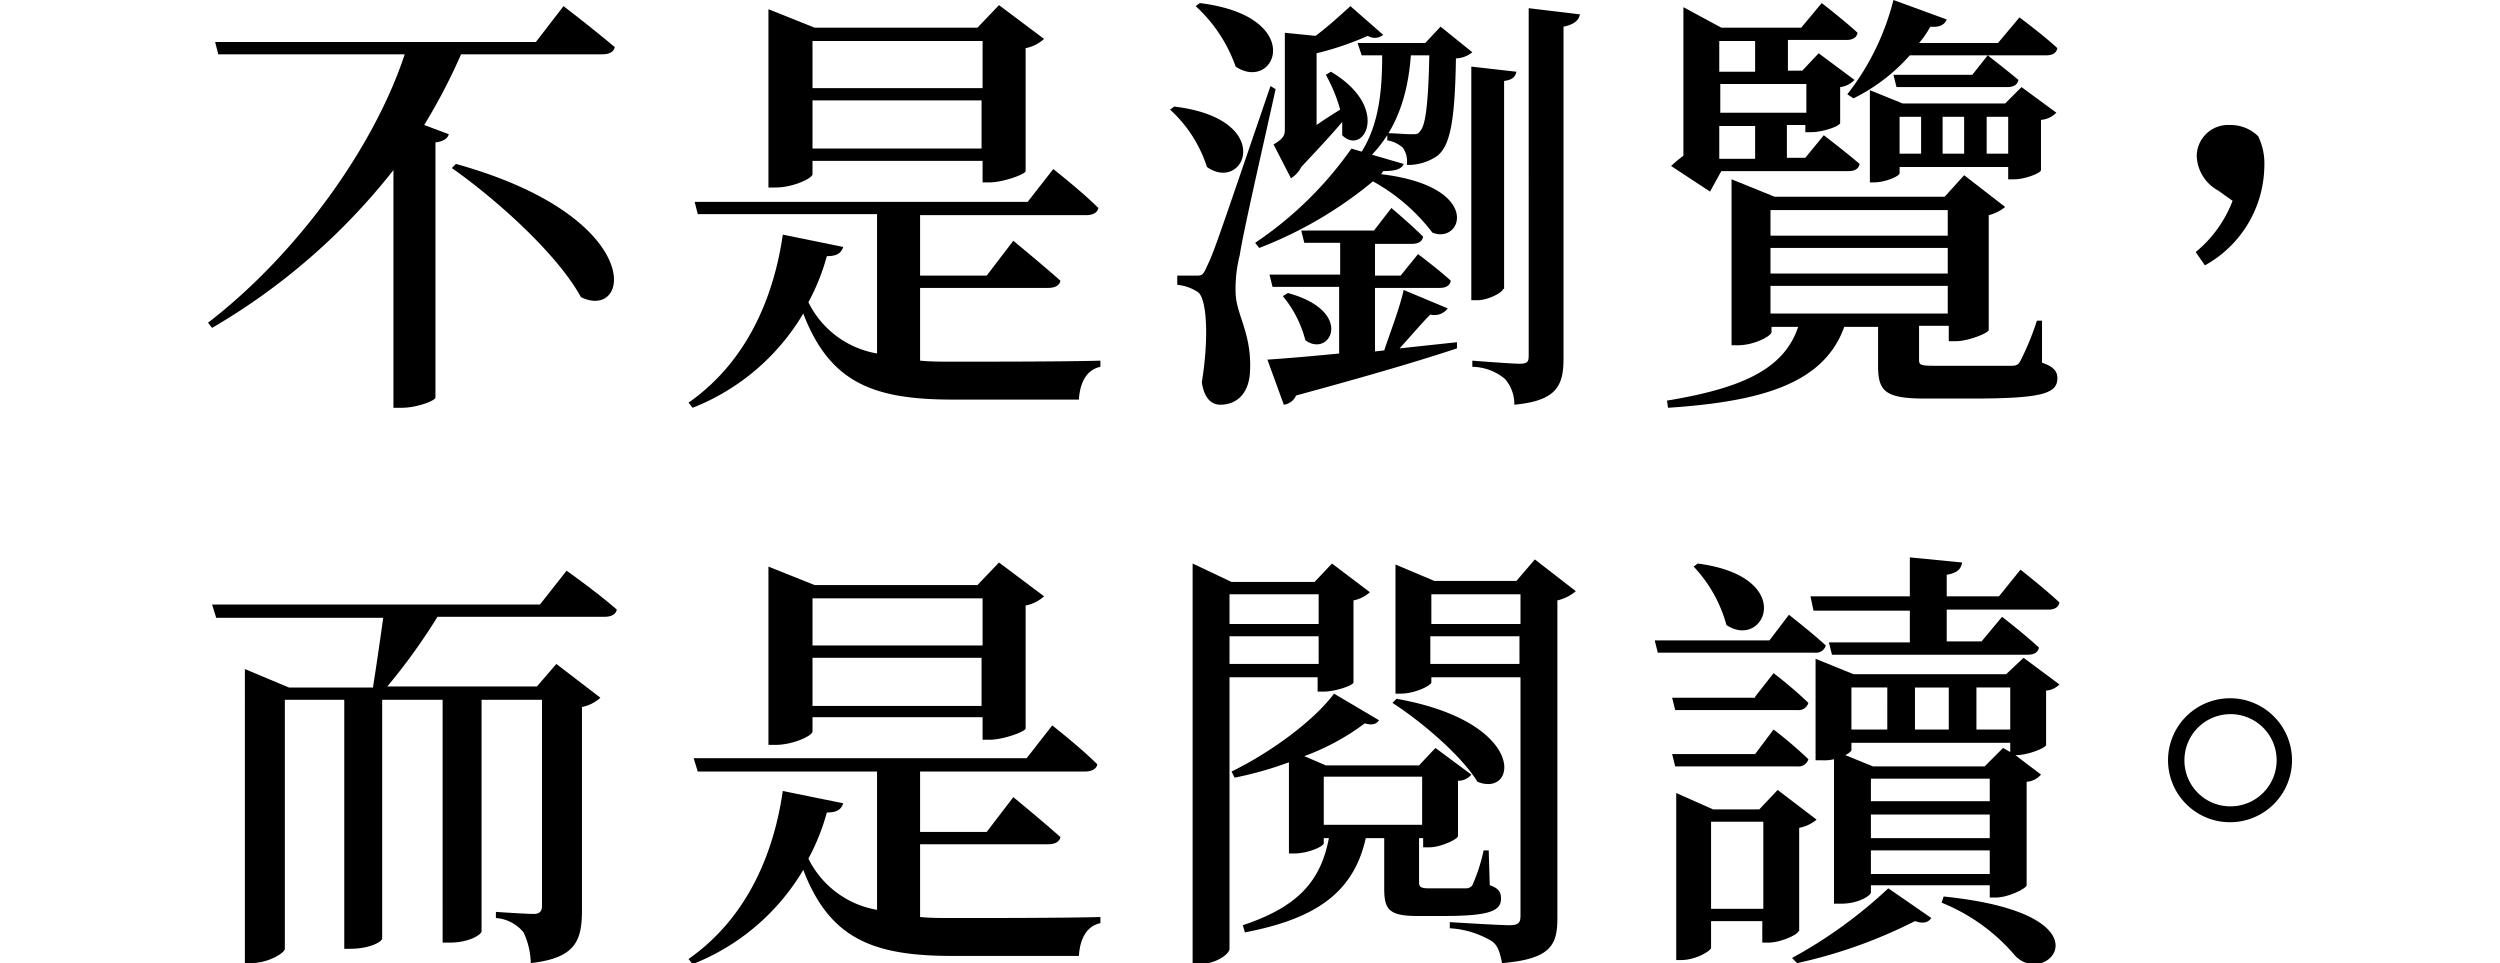 <svg xmlns="http://www.w3.org/2000/svg" viewBox="0 0 244 94">
  <path d="M45,5.3a57,57,0,0,1-3.6,6.9l2.4.9c-.1.4-.5.7-1.3.8V38.8c0,.3-1.8,1-3.3,1h-.8V16.6A62.48,62.48,0,0,1,20.7,32l-.4-.5C29,24.8,36.5,14.4,39.5,5.3H21.3L21,4.1H52.3L55,.6s3,2.3,5,4c-.1.5-.6.7-1.2.7ZM44.5,16c18.7,5.2,17.1,15.4,12.2,13-2.3-4.2-8.2-9.5-12.6-12.6Z"/>
  <path d="M89.8,35.2c1,.1,2.1.1,3.3.1,3.2,0,10.9,0,14.3-.1v.6c-1.4.3-2,1.6-2.1,3.2H93c-7.7,0-12-1.6-14.6-8.4a21.82,21.82,0,0,1-10.8,9.2l-.4-.5c6-4.2,8.4-10.8,9.2-16.4l5.9,1.2c-.2.6-.6.9-1.6.9a21.14,21.14,0,0,1-1.8,4.5,9.19,9.19,0,0,0,6.7,5V20.9H68.1l-.3-1.2h32.5l2.5-3.2s2.8,2.2,4.4,3.8c-.1.5-.6.7-1.2.7H89.8v5.9h6.5l2.6-3.4s2.8,2.3,4.6,3.9c-.1.5-.6.7-1.2.7H89.8ZM79.3,17c0,.4-1.9,1.3-3.6,1.3H75V.9l4.5,1.8H95.4L97.5.5l4.4,3.3a3.72,3.72,0,0,1-1.8.9v12c0,.3-2.2,1.1-3.5,1.1h-.7V15.7H79.3Zm0-13V8.6H95.9V4ZM95.8,14.5V9.8H79.3v4.7Z"/>
  <path d="M114.6,10.4c10,1.2,6.9,8.5,3.2,5.9a12.89,12.89,0,0,0-3.6-5.6Zm9.9-1.7c-1.1,5-3.2,14.1-3.5,16.2a13.29,13.29,0,0,0-.4,3.8c.1,2.1,1.6,3.9,1.4,7.6-.1,2-1.2,3.2-2.9,3.2-.9,0-1.6-.7-1.8-2.2.7-4.3.5-8.2-.4-8.8a4.35,4.35,0,0,0-2-.7v-.9h1.8c.6,0,.7,0,1.1-.9.7-1.5.7-1.5,6.2-17.6ZM117.1.3c10.5,1.3,7.4,8.8,3.5,6.2A14.53,14.53,0,0,0,116.7.6ZM134.8,17c10,1.2,7.9,6.9,5,5.7a18.65,18.65,0,0,0-5.8-5,39.63,39.63,0,0,1-11.1,6.5l-.4-.5a35.88,35.88,0,0,0,9.4-9.2l1,.3c1.7-2.7,2-6,2-9.4h-2l-.4-1.2h6.6l1.5-1.6,3.1,2.5a2.67,2.67,0,0,1-1.6.6c-.1,6.3-.6,8.5-1.8,9.5a5.07,5.07,0,0,1-3,.9,2.29,2.29,0,0,0-.4-1.7,3,3,0,0,0-1.5-.7V13c.7,0,1.7.1,2.3.1s.7,0,.9-.3c.5-.5.8-2.4.9-7.4h-1.8c-.3,4.1-1.5,7.3-3.8,9.7l3.1.9c-.2.5-.8.7-2,.7Zm6.5,13.1a1.62,1.62,0,0,1-1.7.6c-.9.9-1.9,2.1-3,3.3l5.6-.6V34c-3.6,1.2-8.7,2.7-15.7,4.6a1.53,1.53,0,0,1-1.2.9l-1.6-4.4c1.5-.1,4-.3,7-.6V28h-6.5l-.3-1.2h6.9V23.7h-3.5l-.3-1.2h7.1l1.7-2.2s1.9,1.6,3.1,2.8c-.1.5-.5.7-1.1.7h-3.6v3.1h2.5l1.7-2.1s2,1.5,3.2,2.6c-.1.5-.5.7-1.1.7h-6.3v6.2l.9-.1c.6-1.8,1.5-4.1,1.9-5.9Zm-17-16c1-.6,1.1-.9,1.1-1.5V3.2l3,.3c1.2-.9,2.3-1.9,3.4-2.9L135,3.4a1.29,1.29,0,0,1-1.5.1,29.46,29.46,0,0,1-5,1.7v7c.7-.5,1.5-1,2.3-1.5a15.1,15.1,0,0,0-1.4-3.4l.5-.3c5.9,3.5,3.2,8.3,1.1,6.2V11.9c-1,1.2-2.5,2.8-4,4.4a2.73,2.73,0,0,1-1,1.1Zm1.4,14.5c6.6,1.8,4.1,6.4,1.7,4.6a11,11,0,0,0-2.2-4.3Zm21-.4c0,.3-1.4,1.1-2.5,1.1h-.6V6.5L148,7c-.1.5-.4.8-1.2.9V28.2Zm7.5-26.8c-.1.6-.6,1-1.6,1.2V34.9c0,2.6-.5,4.2-4.8,4.6a3.77,3.77,0,0,0-.9-2.5,5.08,5.08,0,0,0-3.2-1.2v-.6s3.8.3,4.6.3.9-.2.9-.8V.8Z"/>
  <path d="M199.3,35.4c1.2.4,1.5.9,1.5,1.5,0,1.5-1.4,2-8.4,2h-4.5c-3.9,0-4.6-.7-4.6-3.2V31.9H180c-2,5.6-8.2,7.3-17.2,7.9l-.1-.7c7.2-1.2,11.4-3,12.8-7.2h-2.6v.5c0,.4-1.7,1.3-3.3,1.3H169V17.5l4.2,1.7h16.6l1.9-2.1,4,3.1a4,4,0,0,1-1.6.8V32.2c0,.3-2,1.1-3.2,1.1h-.7V31.8h-2.9v3.3c0,.5.1.6,1.5.6h7.5c.5,0,.7-.1.9-.5a26,26,0,0,0,1.6-3.9h.5ZM166.9,18.7l-3.8-2.5a12.7,12.7,0,0,1,1.2-1V.7l3.7,2h7.8l2-2.4S180,2,181.3,3.2c-.1.5-.5.7-1.1.7h-5.7v3h1.4l1.6-1.7L181,7.8a2.31,2.31,0,0,1-1.4.7V12c0,.3-1.7.9-2.8.9h-.6v-.7h-1.8v3.2h1.8l1.8-2.2s2.1,1.6,3.5,2.8c-.1.5-.5.7-1.1.7H168ZM171.3,7V4h-3.5V7Zm-3.4,1.2V11h8.4V8.2Zm3.4,4.1h-3.5v3.2h3.5Zm1.5,8.2V23h17.3V20.5Zm17.3,3.7H172.8v2.5h17.3Zm-17.3,6.4h17.3V27.9H172.8Zm7.5-21.4A24.73,24.73,0,0,0,184.8,0L190,1.9c-.2.5-.7.8-1.6.7a9.06,9.06,0,0,1-1.1,1.6H195l2.1-2.5s2.3,1.7,3.7,3c-.1.5-.5.7-1.1.7H186.4a17.94,17.94,0,0,1-5.5,4.2ZM196,17.6V16.3H185.4v.6c0,.3-1.4.9-2.5.9h-.4v-9l3.2,1.3h10l1.6-1.6,3.4,2.5a2.34,2.34,0,0,1-1.5.7v4.9c0,.3-1.6.9-2.6.9H196ZM194,5.4s1.8,1.4,3,2.4c-.1.5-.5.7-1.1.7H185.1l-.3-1.2h7.7ZM185.4,15h2.1V11.4h-2.1Zm4.2-3.6V15h2.1V11.4ZM196,15V11.4h-2.1V15Z"/>
  <path d="M216.5,18.6a4,4,0,0,1-2.1-3.4,3.06,3.06,0,0,1,3.2-3,3.84,3.84,0,0,1,2.8,1.1,6.06,6.06,0,0,1,.6,2.9,11.23,11.23,0,0,1-5.8,9.7l-.9-1.3a12,12,0,0,0,3.6-5Z"/>
  <path d="M55.3,55.7s3.1,2.2,4.9,3.8c-.1.5-.6.7-1.2.7H42.7A59.17,59.17,0,0,1,37.8,67H52.4l1.9-2.2,4.3,3.3a3.72,3.72,0,0,1-1.8.9V88.8c0,3-.6,4.7-5,5.2a7.35,7.35,0,0,0-.7-3,3.83,3.83,0,0,0-2.7-1.4V89s2.9.2,3.7.2c.6,0,.8-.3.8-.8V68.3H47V90.9c0,.3-1.2,1.1-3.1,1.1h-.7V68.3H37.3V91.6c0,.3-1.2,1-3.1,1h-.6V68.3H27.8V92.6c0,.4-1.6,1.4-3.3,1.4h-.6V65.3l4.3,1.8h8.2c.3-1.9.7-4.6,1-6.8H21.1L20.7,59h32Z"/>
  <path d="M89.8,89.5c1,.1,2.1.1,3.3.1,3.2,0,10.9,0,14.3-.1v.6c-1.4.3-2,1.6-2.1,3.2H93c-7.7,0-12-1.6-14.6-8.4a21.82,21.82,0,0,1-10.8,9.2l-.4-.5c6-4.2,8.4-10.8,9.2-16.4l5.9,1.2c-.2.6-.6.9-1.6.9a21.14,21.14,0,0,1-1.8,4.5,9.19,9.19,0,0,0,6.7,5V75.3H68.1L67.7,74h32.5l2.5-3.2s2.8,2.2,4.4,3.8c-.1.5-.6.7-1.2.7H89.8v5.9h6.5l2.6-3.4s2.8,2.3,4.6,3.9c-.1.5-.6.7-1.2.7H89.8ZM79.3,71.4c0,.4-1.9,1.3-3.6,1.3H75V55.3l4.5,1.8H95.4l2.1-2.2,4.4,3.3a3.72,3.72,0,0,1-1.8.9v12c0,.3-2.2,1.1-3.5,1.1h-.7V70H79.3Zm0-13.1V63H95.9V58.4H79.3ZM95.8,68.9V64.2H79.3v4.7Z"/>
  <path d="M120,66.1V92.6c0,.5-1.3,1.5-3,1.5h-.6V55l3.8,1.8h8.1L130,55l3.7,2.8a3.37,3.37,0,0,1-1.6.8v8c0,.3-1.8.9-2.9.9h-.6V66.1Zm0-8.1v2.9h8.7V58Zm8.7,6.8V62.1H120v2.7Zm16.7,21.6c.9.3,1.1.7,1.1,1.3,0,1.2-1.1,1.7-5.6,1.7h-2.6c-2.8,0-3.2-.7-3.2-2.7V81.8h-1.8c-1.2,5.4-5,7.9-11.8,9.2l-.2-.7c5.4-1.8,7.6-4.3,8.4-8.5h-.5v.5c0,.3-1.5,1-2.9,1h-.5V74.4a35.09,35.09,0,0,1-5.3,1.5l-.3-.6c3.7-1.8,8-4.9,10-7.6l4.4,2.6c-.3.4-.7.5-1.4.3a23,23,0,0,1-5.9,3.2l2.1.9h9.1l1.6-1.7,3.5,2.6a1.61,1.61,0,0,1-1.3.6v5.4c0,.3-1.7,1.1-2.8,1.1h-.6v-.9h-.4v4.3c0,.4.1.6.9.6h3.7a.71.71,0,0,0,.6-.3,16.64,16.64,0,0,0,1.1-3.4h.5Zm-16.2-5.9h9.6V75.8h-9.6Zm7.1-12.3c12.9,2.3,11.8,9.7,7.9,8.1-1.6-2.6-5.5-5.9-8.3-7.7Zm17.5-10.5a4.28,4.28,0,0,1-1.8.9v31c0,2.6-.6,4-5.4,4.4-.2-1-.4-1.8-1.1-2.2a8.9,8.9,0,0,0-4-1.2V90s4.8.3,5.8.3,1.1-.3,1.1-1V66.1h-8.7v.5c0,.3-1.6,1.1-3,1.1h-.5V55.1l3.8,1.6h8l1.8-2.1Zm-14.1.3v2.9h8.7V58Zm8.6,6.8V62.1h-8.7v2.7Z"/>
  <path d="M174.6,60s2.3,1.8,3.6,3a1,1,0,0,1-1.1.7H161.8l-.3-1.2h11.2Zm-3.3,8,1.8-2.3a41.47,41.47,0,0,1,3.4,2.9,1,1,0,0,1-1.1.7H163.5l-.3-1.2h8.1Zm1.8,3.2a41.47,41.47,0,0,1,3.4,2.9,1,1,0,0,1-1.1.7H163.5l-.3-1.2h8.1Zm2.4,19.7c0,.3-1.7,1.1-2.9,1.1H172V89.9h-5v2.6c0,.3-1.5,1.2-2.9,1.2h-.5V77.4l3.6,1.6h4.5l1.8-1.9,3.8,2.9a3.83,3.83,0,0,1-1.7.8V90.9ZM165.7,55c9.8,1.3,6.5,8.5,2.8,6a13.41,13.41,0,0,0-3.2-5.7Zm6.4,33.7V80.2H167v8.5Zm2.8,4.8a45.65,45.65,0,0,0,9.4-6.8l4.2,2.9c-.3.4-.7.6-1.6.3A48,48,0,0,1,175.4,94Zm1.8-35.3h9.7V54.4l5.1.5c-.1.6-.4,1-1.5,1.2v2.1h5.1l2.1-2.6s2.3,1.8,3.8,3.2c-.1.5-.5.7-1.1.7H190v3.1h3.4l2-2.4s2.2,1.7,3.6,3c-.1.5-.5.7-1.1.7H178.8l-.3-1.2h7.9V59.6H177Zm20.8,6,3.5,2.6a2,2,0,0,1-1.3.6v5.3c0,.3-1.8,1-2.9,1h-.1l2.5,1.9a2,2,0,0,1-1.4.7V86.4c0,.3-1.8,1.2-3,1.2h-.6V86.4H182.6v.7c0,.3-1.2,1.1-2.9,1.1H179V74.1a4.12,4.12,0,0,1-1.2.1h-.6V64.3l3.7,1.5h14.9Zm-1.3,9.2v-.9H180.7v.7c0,.1-.2.3-.6.5l2.7,1.1h10.9l1.8-1.8Zm-15.5-6.3v4.1h3.5V67.1Zm1.9,11.1h11.6V76H182.6Zm0,3.6h11.6V79.5H182.6Zm11.6,3.5V83H182.6v2.3Zm-4-14.1V67.1h-3.3v4.1Zm-.5,16.3c16.7,1.7,10.1,9,7,5.8a18.48,18.48,0,0,0-7.2-5.2Zm3.2-20.4v4.1h3.3V67.1Z"/>
  <path d="M211.6,74.2a6.05,6.05,0,0,1,12.1,0,6.05,6.05,0,1,1-12.1,0Zm1.6,0a4.48,4.48,0,0,0,4.5,4.5,4.5,4.5,0,1,0-4.5-4.5Z"/>
</svg>
